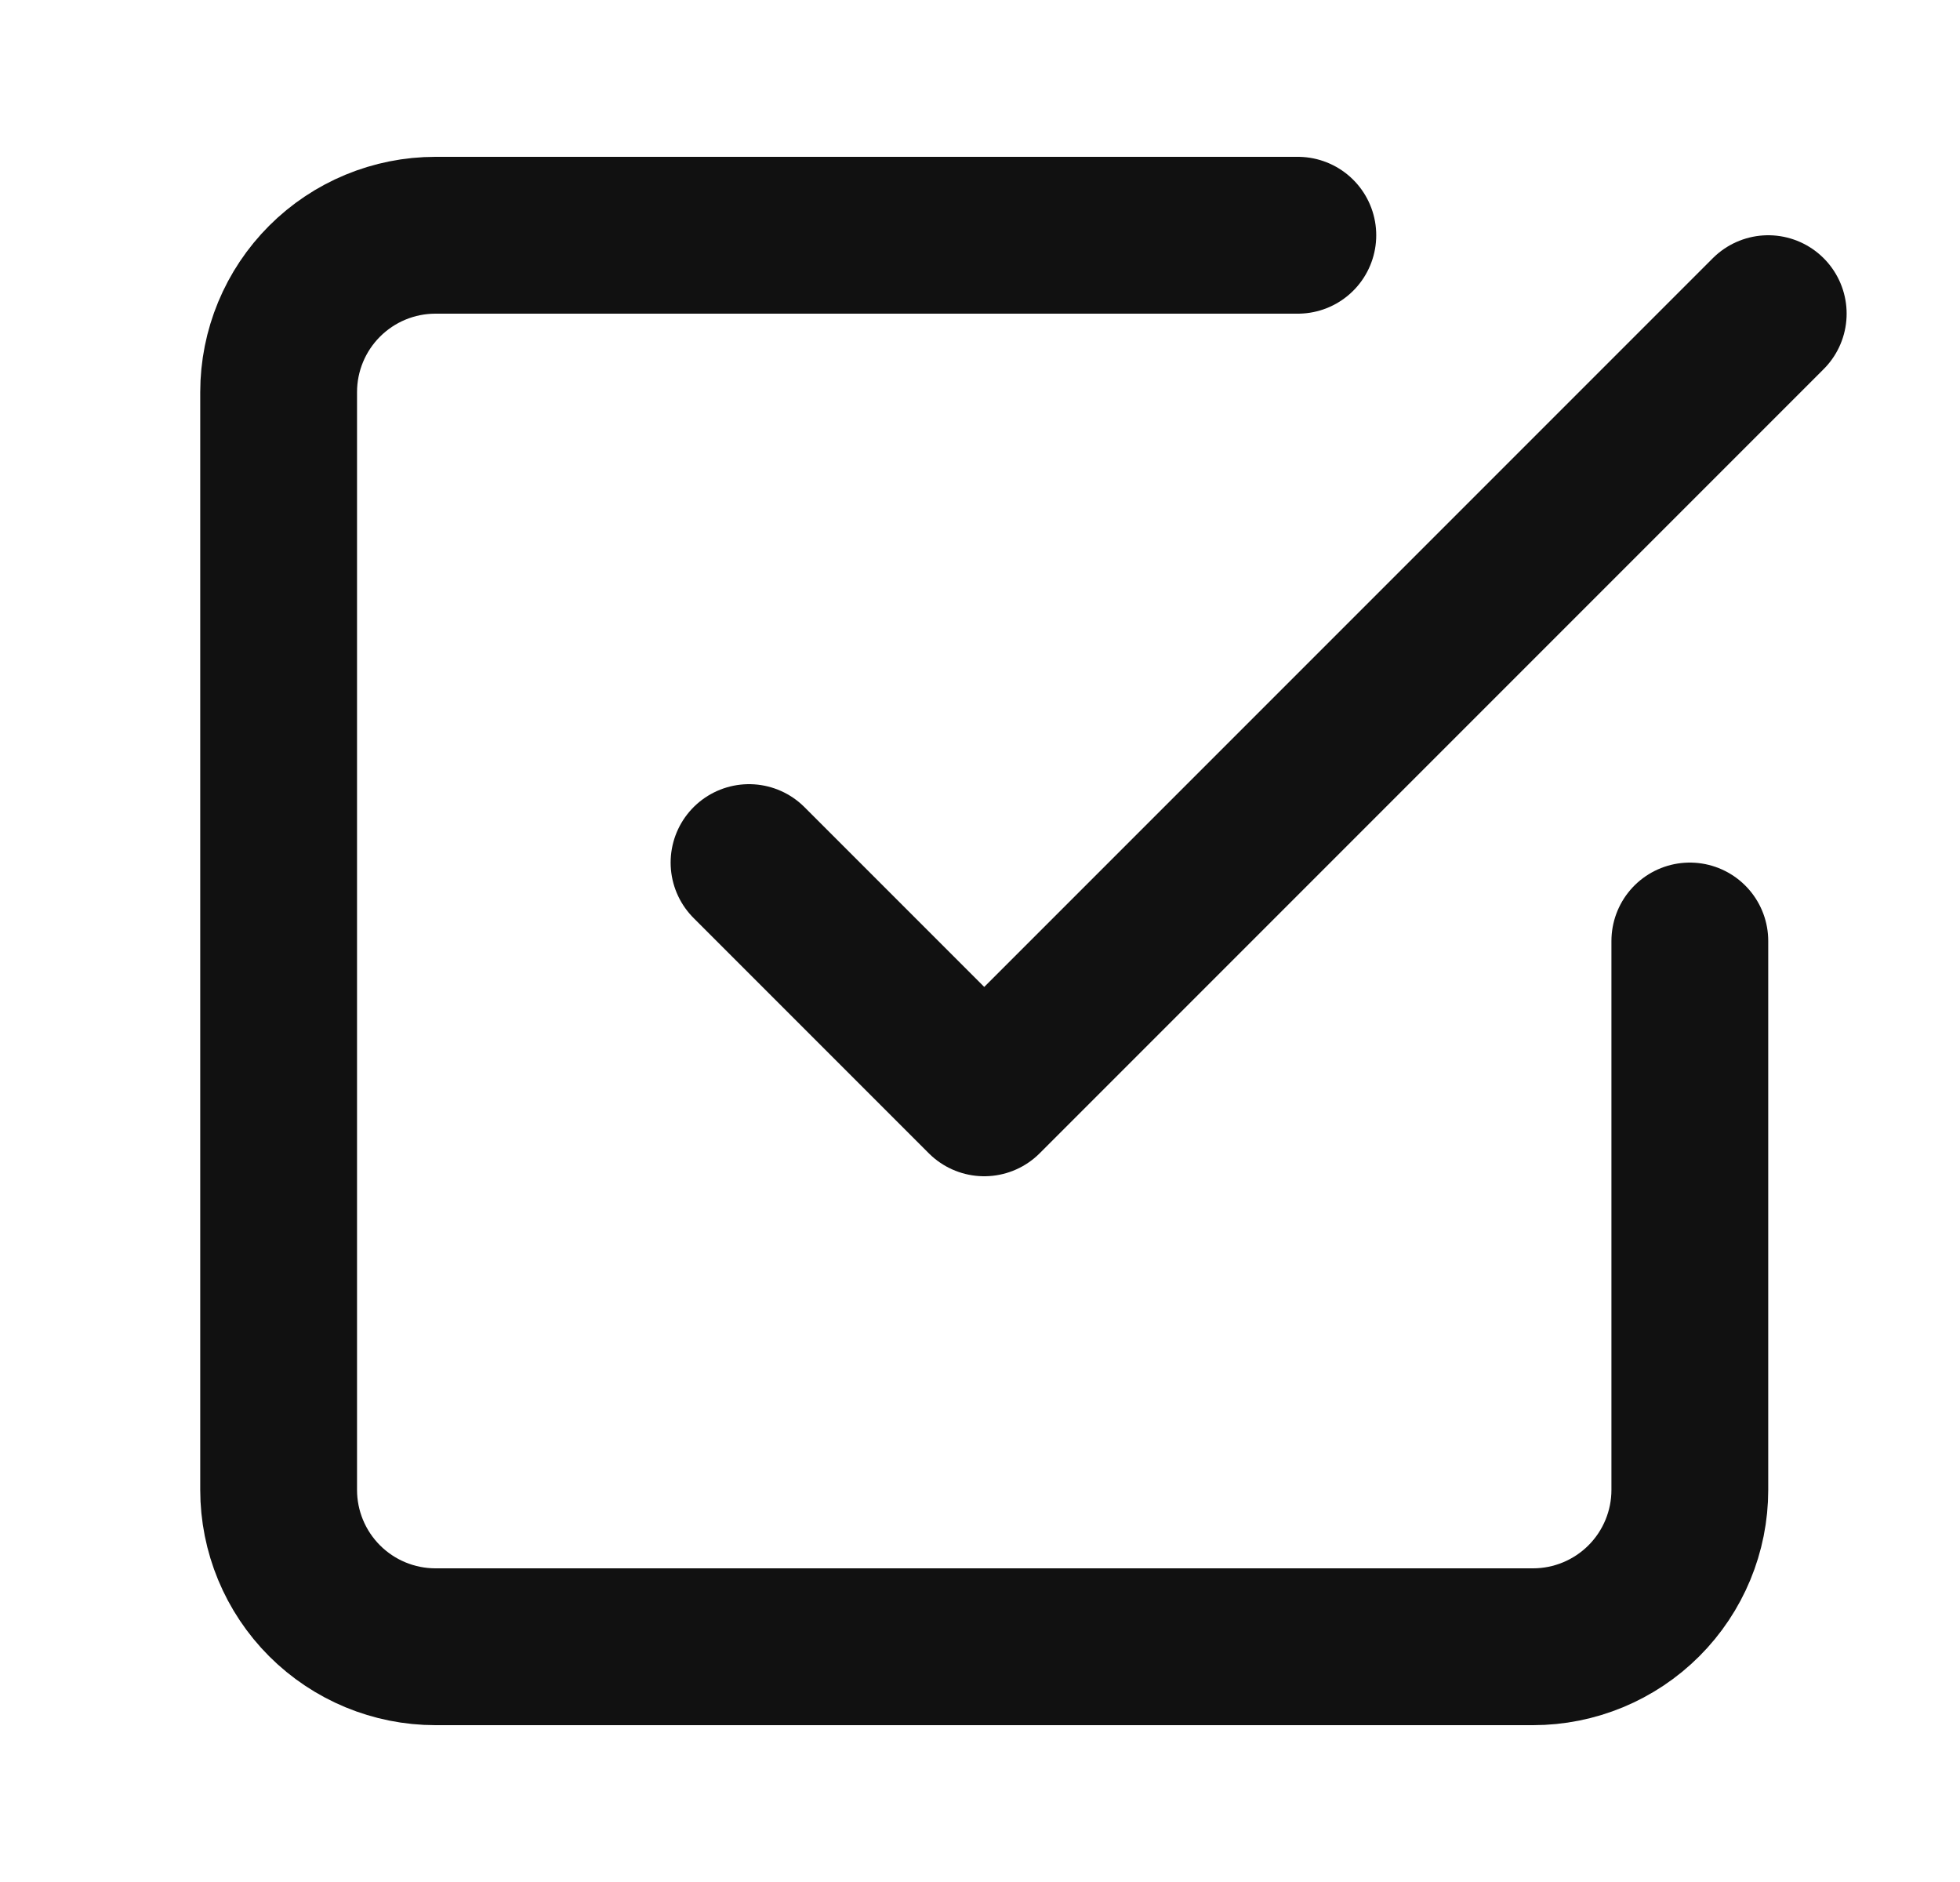 <svg width="25" height="24" viewBox="0 0 25 24" fill="none" xmlns="http://www.w3.org/2000/svg">
<path d="M9.554 11L12.554 14L22.554 4" stroke="#111111" stroke-width="2" stroke-linecap="round" stroke-linejoin="round"/>
<path d="M21.554 12V19C21.554 19.53 21.343 20.039 20.968 20.414C20.593 20.789 20.084 21 19.554 21H5.554C5.024 21 4.515 20.789 4.14 20.414C3.765 20.039 3.554 19.53 3.554 19V5C3.554 4.47 3.765 3.961 4.14 3.586C4.515 3.211 5.024 3 5.554 3H16.554" stroke="#111111" stroke-width="2" stroke-linecap="round" stroke-linejoin="round"/>
</svg>
